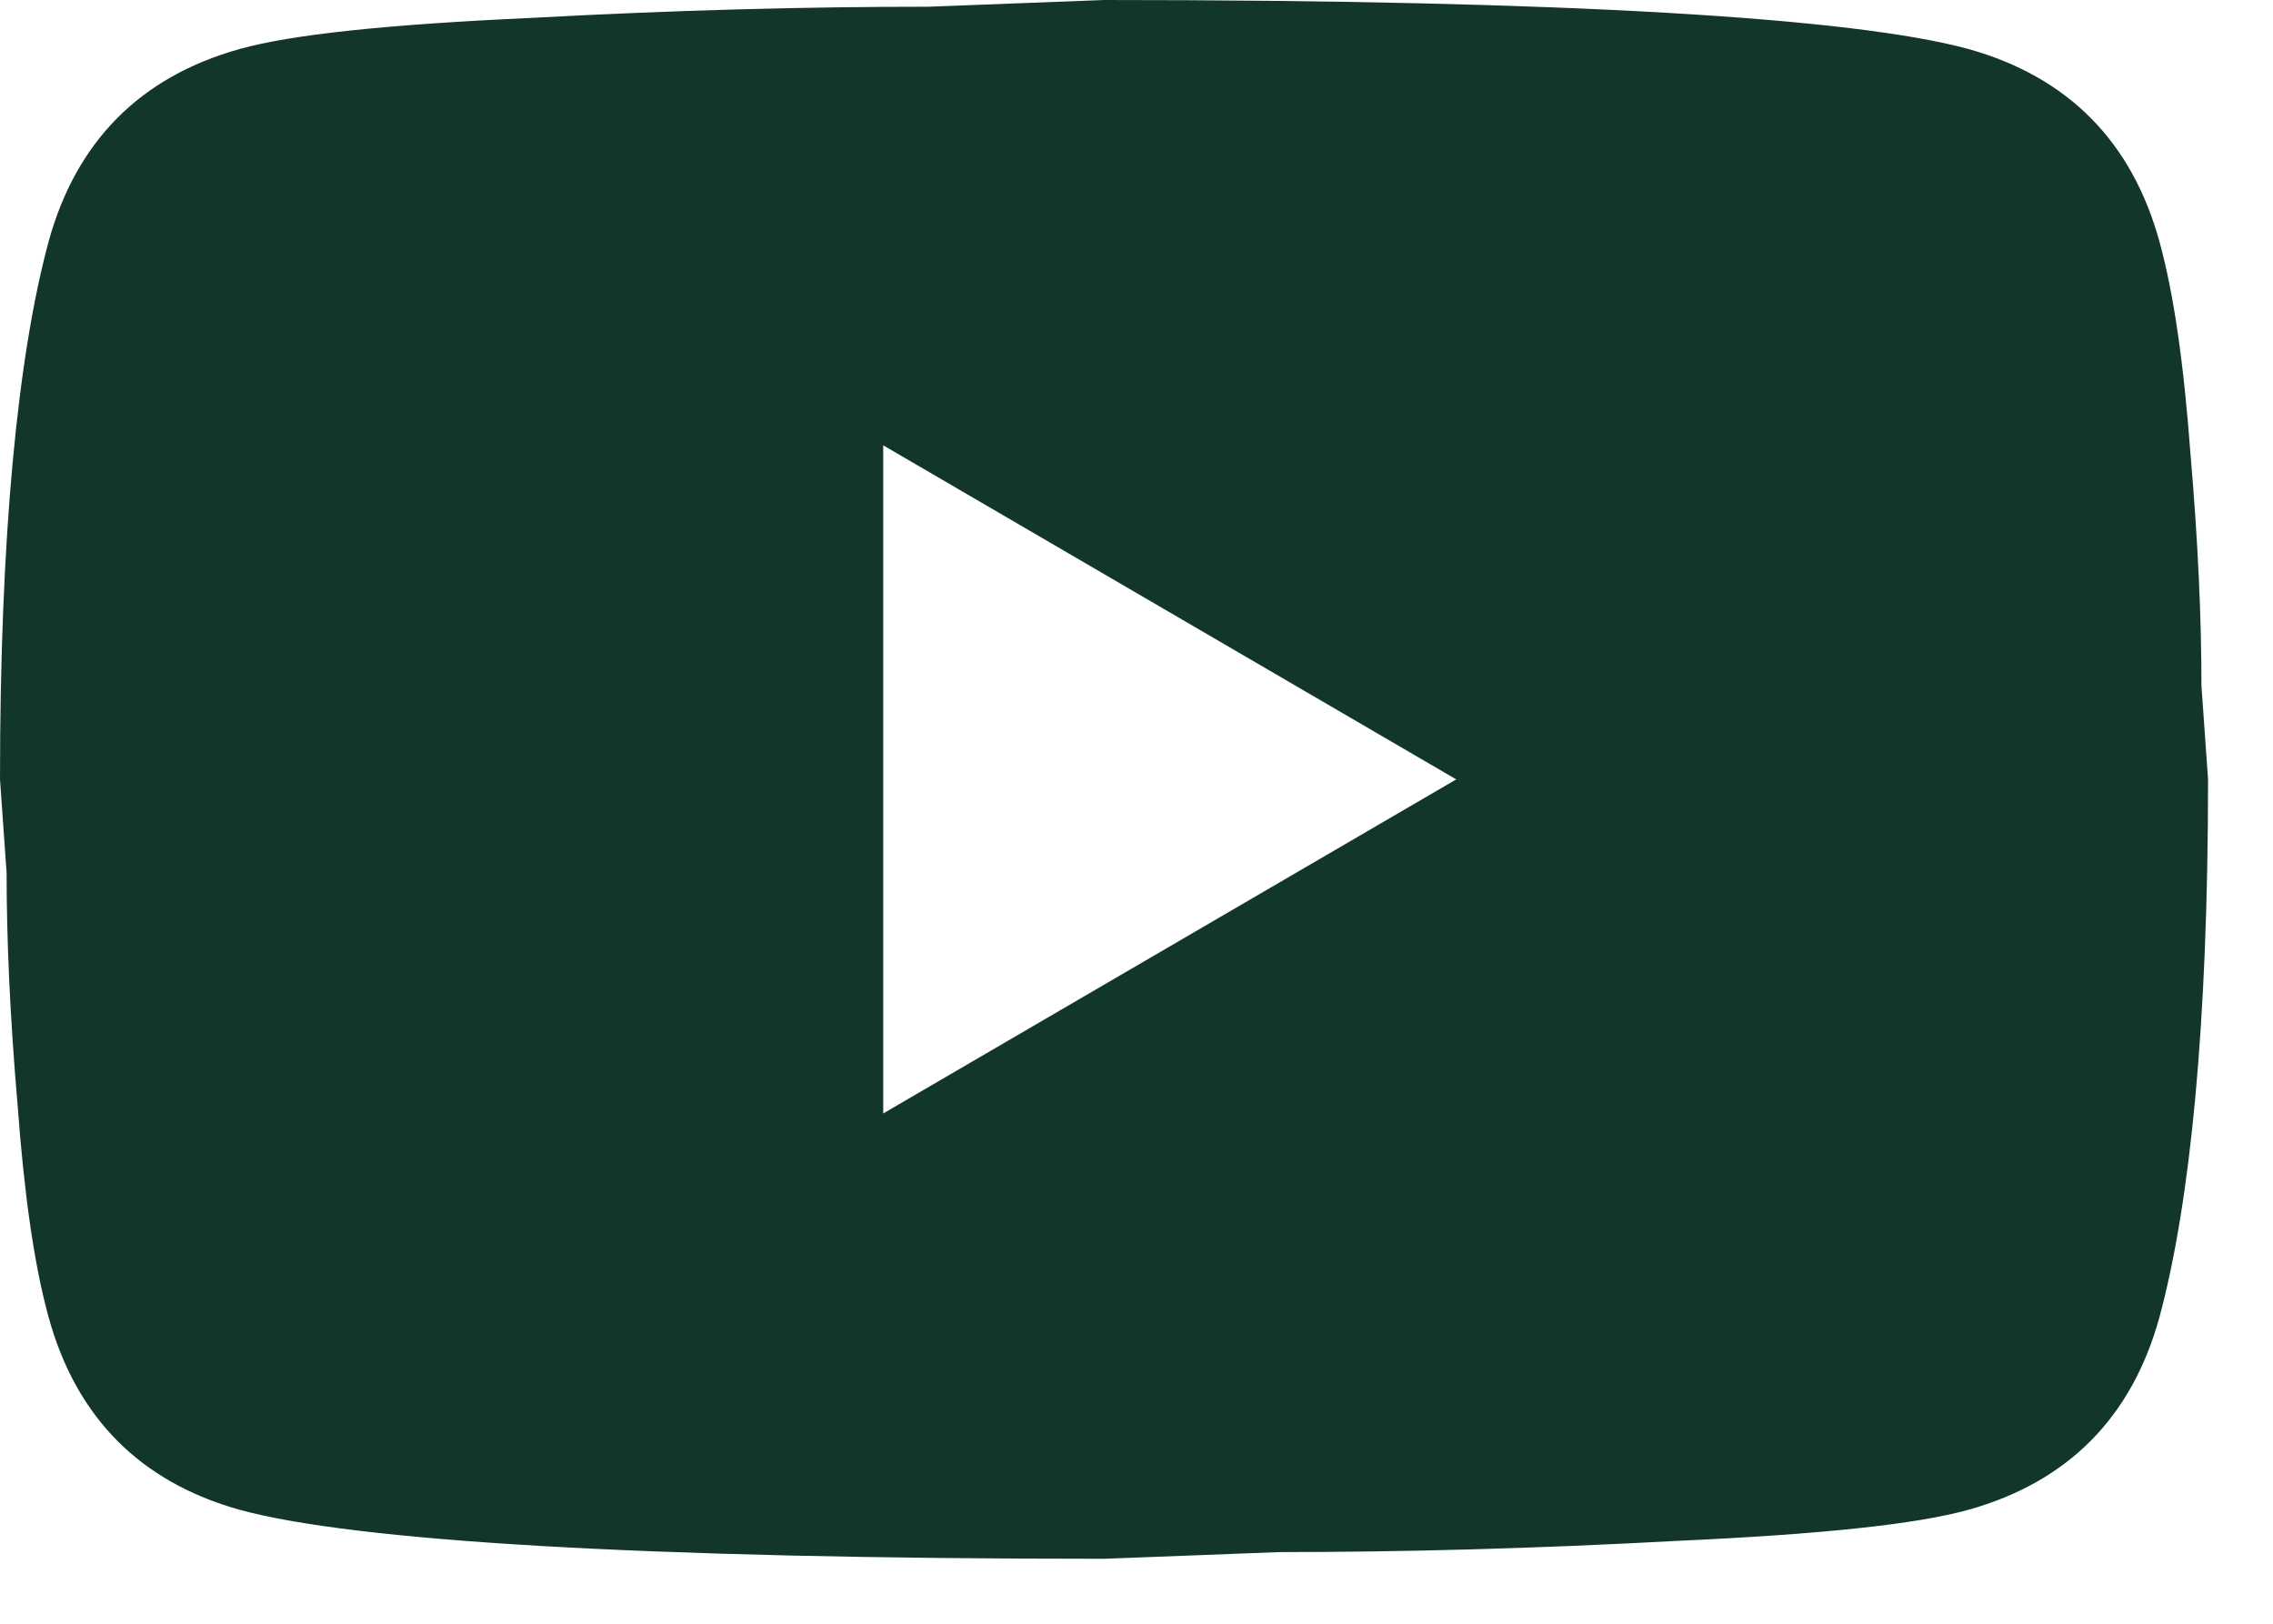 <svg width="21" height="15" viewBox="0 0 21 15" fill="none" xmlns="http://www.w3.org/2000/svg">
<path d="M8.16 10.286L13.454 7.2L8.16 4.114V10.286ZM19.951 2.232C20.084 2.715 20.176 3.363 20.237 4.186C20.308 5.009 20.339 5.719 20.339 6.336L20.4 7.2C20.4 9.453 20.237 11.109 19.951 12.168C19.696 13.094 19.105 13.69 18.187 13.947C17.707 14.081 16.83 14.174 15.484 14.235C14.158 14.307 12.944 14.338 11.822 14.338L10.2 14.4C5.926 14.4 3.264 14.235 2.213 13.947C1.295 13.69 0.704 13.094 0.449 12.168C0.316 11.685 0.224 11.037 0.163 10.214C0.092 9.391 0.061 8.681 0.061 8.064L0 7.2C0 4.947 0.163 3.291 0.449 2.232C0.704 1.306 1.295 0.71 2.213 0.453C2.693 0.319 3.57 0.226 4.916 0.165C6.242 0.093 7.456 0.062 8.578 0.062L10.2 0C14.474 0 17.136 0.165 18.187 0.453C19.105 0.71 19.696 1.306 19.951 2.232Z" fill="#12372A"/>
</svg>
